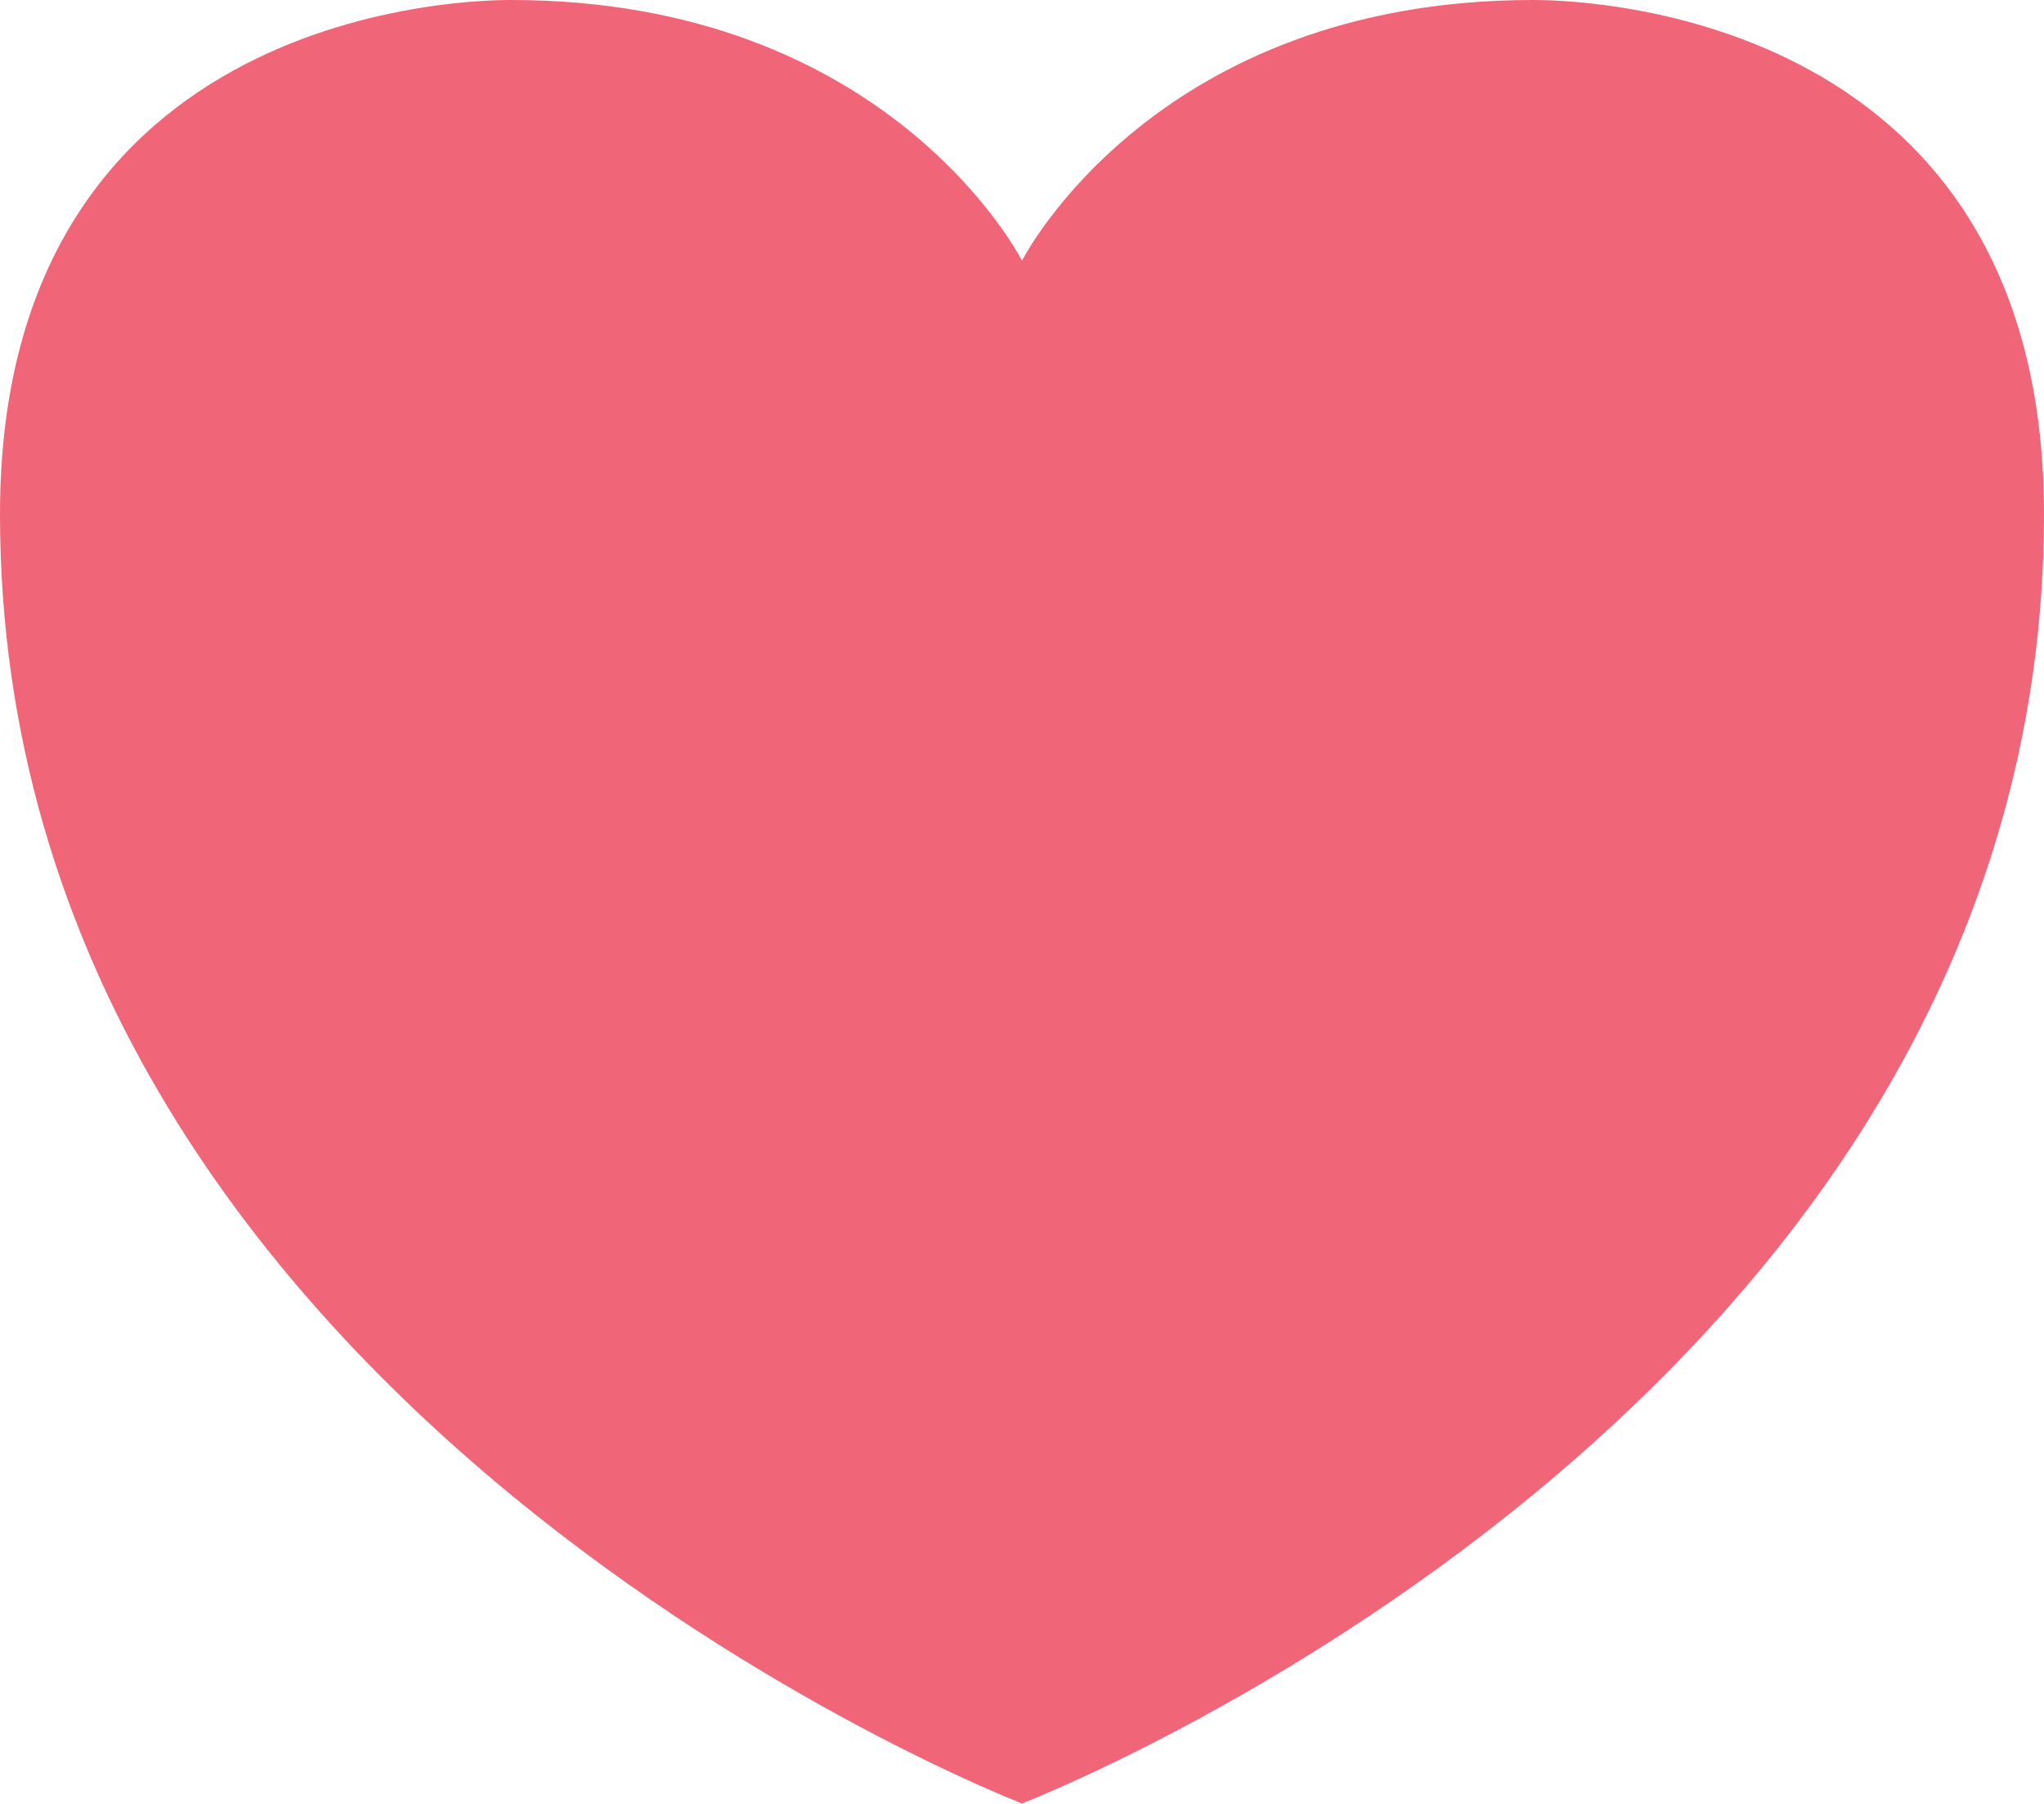 <?xml version="1.0" encoding="iso-8859-1"?>
<!-- Generator: Adobe Illustrator 16.0.4, SVG Export Plug-In . SVG Version: 6.00 Build 0)  -->
<!DOCTYPE svg PUBLIC "-//W3C//DTD SVG 1.1//EN" "http://www.w3.org/Graphics/SVG/1.1/DTD/svg11.dtd">
<svg version="1.1" id="Layer_1" xmlns="http://www.w3.org/2000/svg" xmlns:xlink="http://www.w3.org/1999/xlink" x="0px" y="0px"
	 width="16.988px" height="14.987px" viewBox="0 0 16.988 14.987" style="enable-background:new 0 0 16.988 14.987;"
	 xml:space="preserve">
<path style="fill-rule:evenodd;clip-rule:evenodd;fill:#F16578;" d="M8.496,14.985v0.002l-0.002,0l-0.002,0v-0.002
	C8.445,14.967,0,11.695,0,4.272C0,0,4.016,0,4.248,0c3.137,0,4.235,2.145,4.246,2.166C8.505,2.145,9.603,0,12.74,0
	c0.232,0,4.248,0,4.248,4.272C16.988,11.695,8.543,14.967,8.496,14.985z"/>
</svg>

